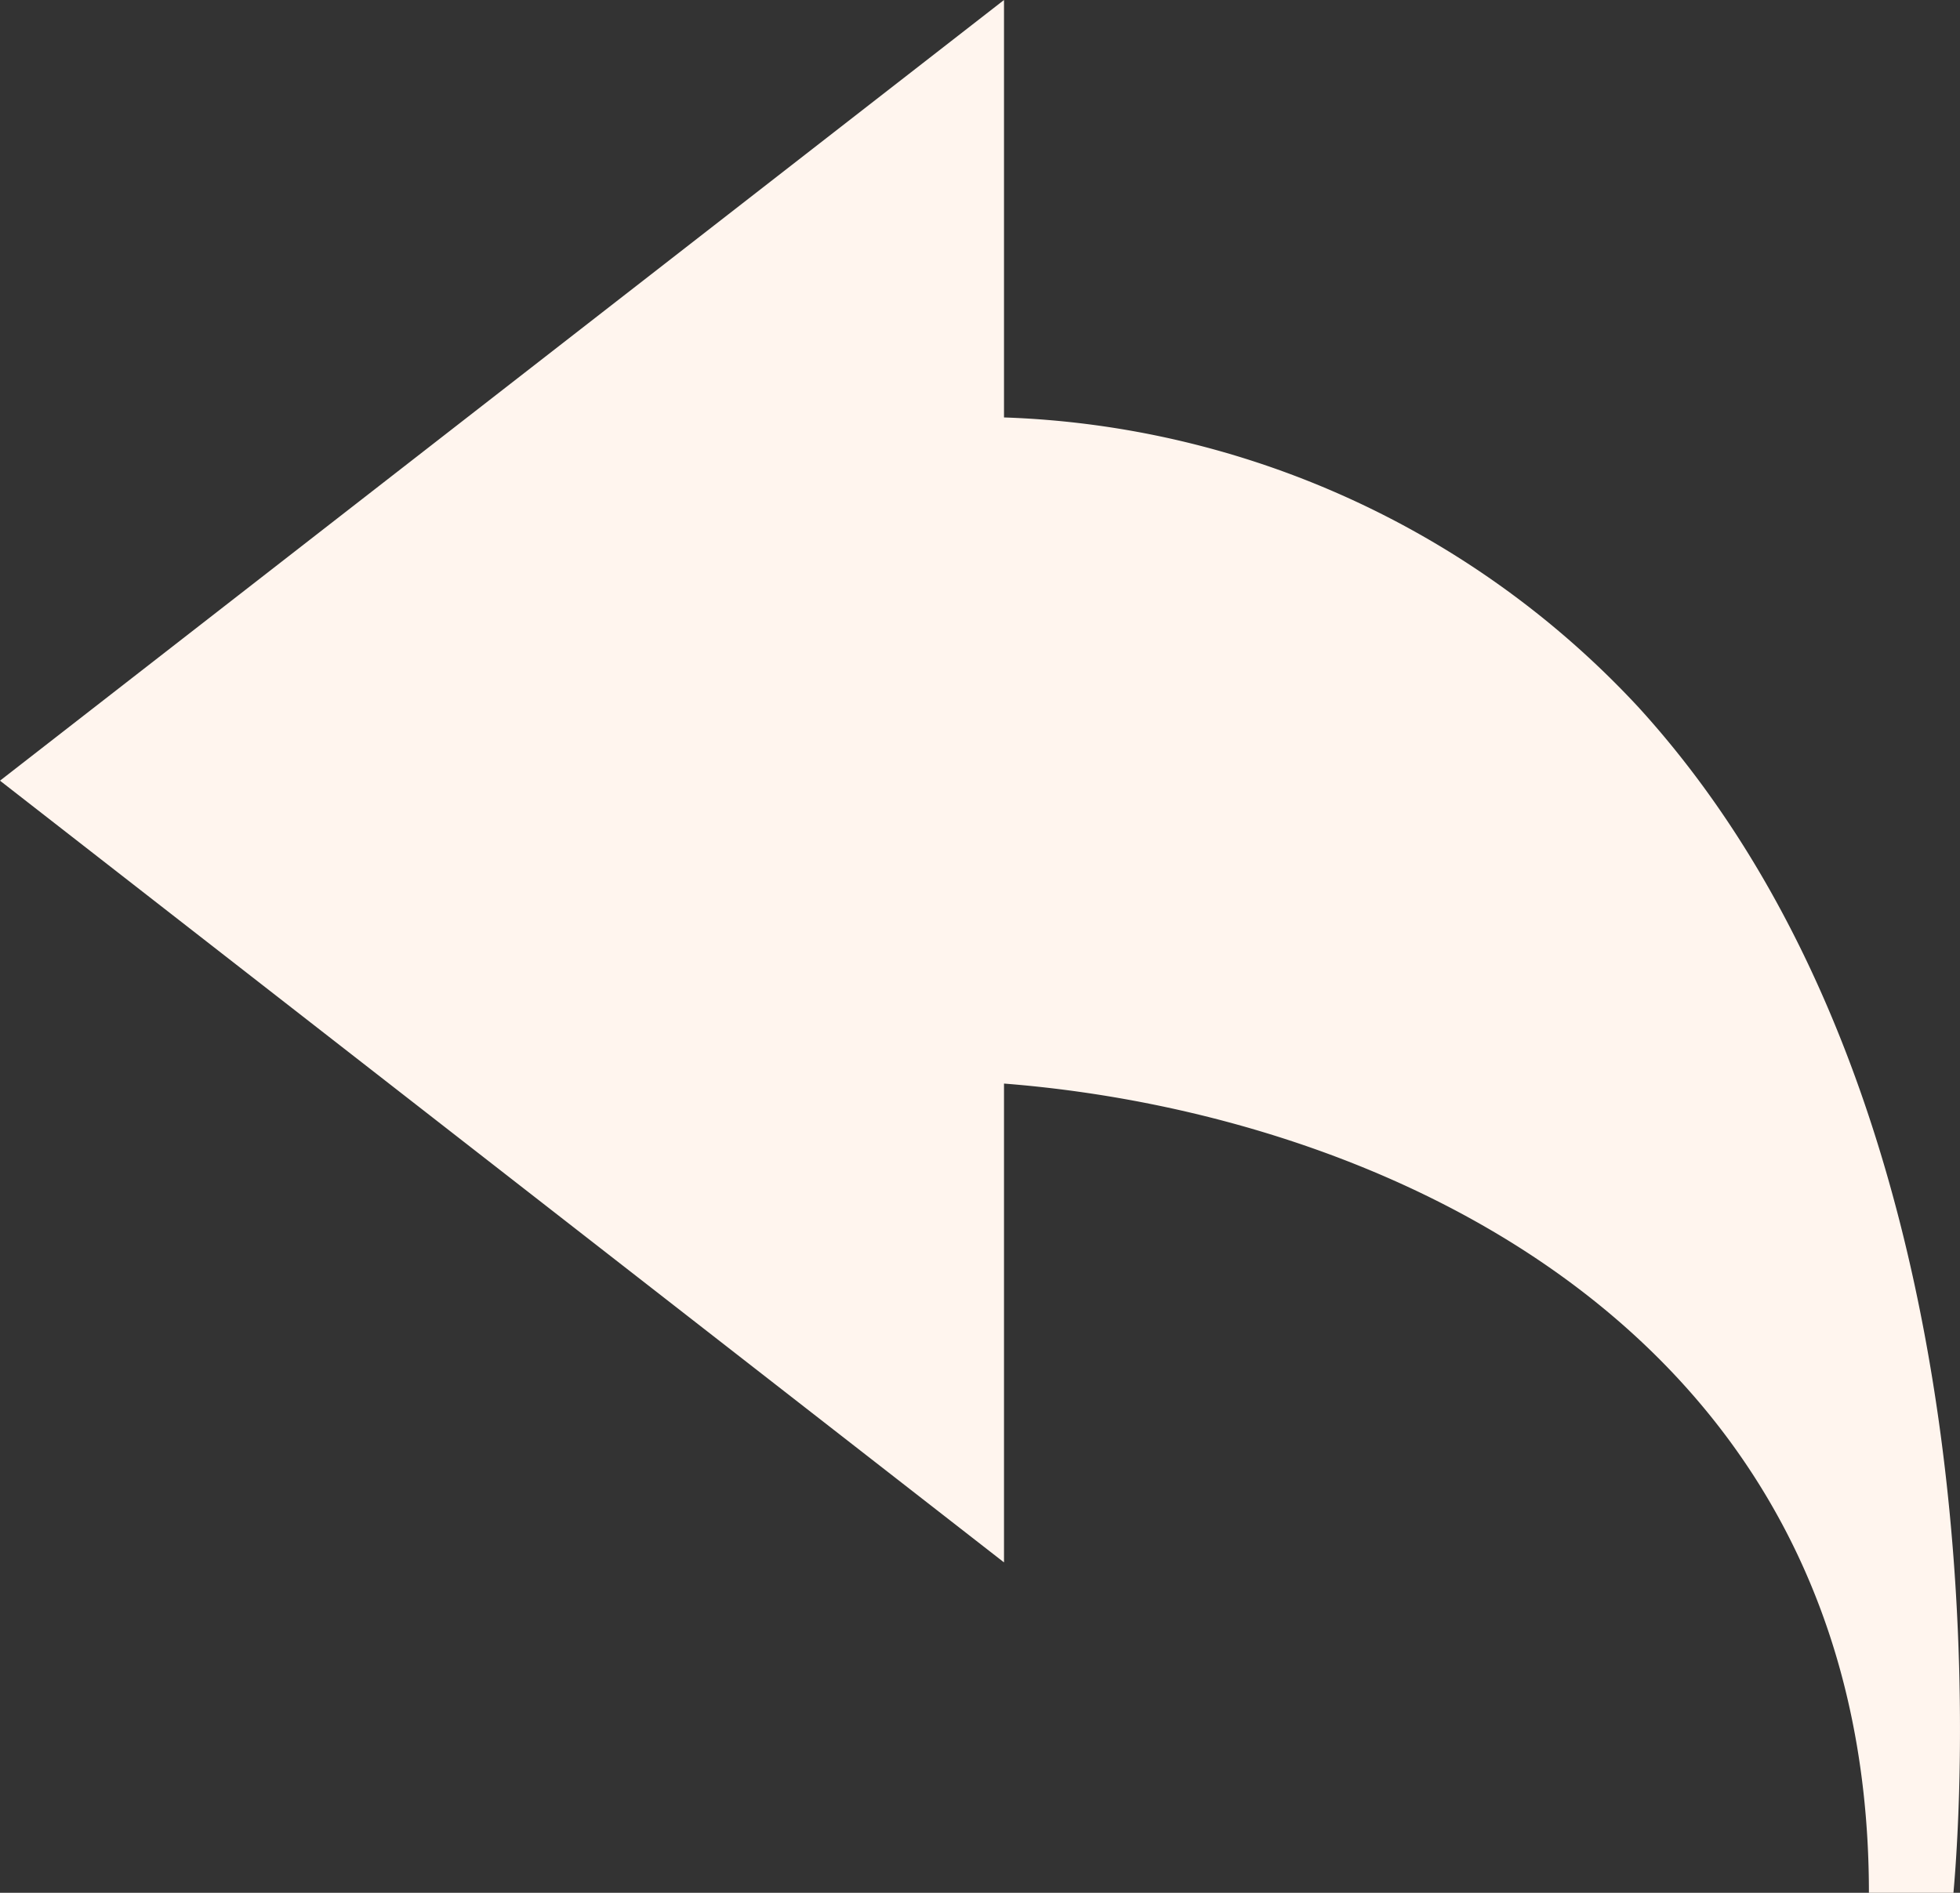 <svg xmlns="http://www.w3.org/2000/svg" width="22.702" height="21.928" viewBox="0 0 22.702 21.928" fill="#FFF5EE">
  <rect x="0" y="0" width="22.702" height="21.928" fill="#333333" stroke="none"/>
  <path d="M11.629,12.553c4.356.341,10.018,2.844,10.018,9.375h.979c.084-.925.693-8.982-3.653-13.74a10.506,10.506,0,0,0-7.344-3.352V0L0,9.044,11.629,18.1Z" />
</svg>
